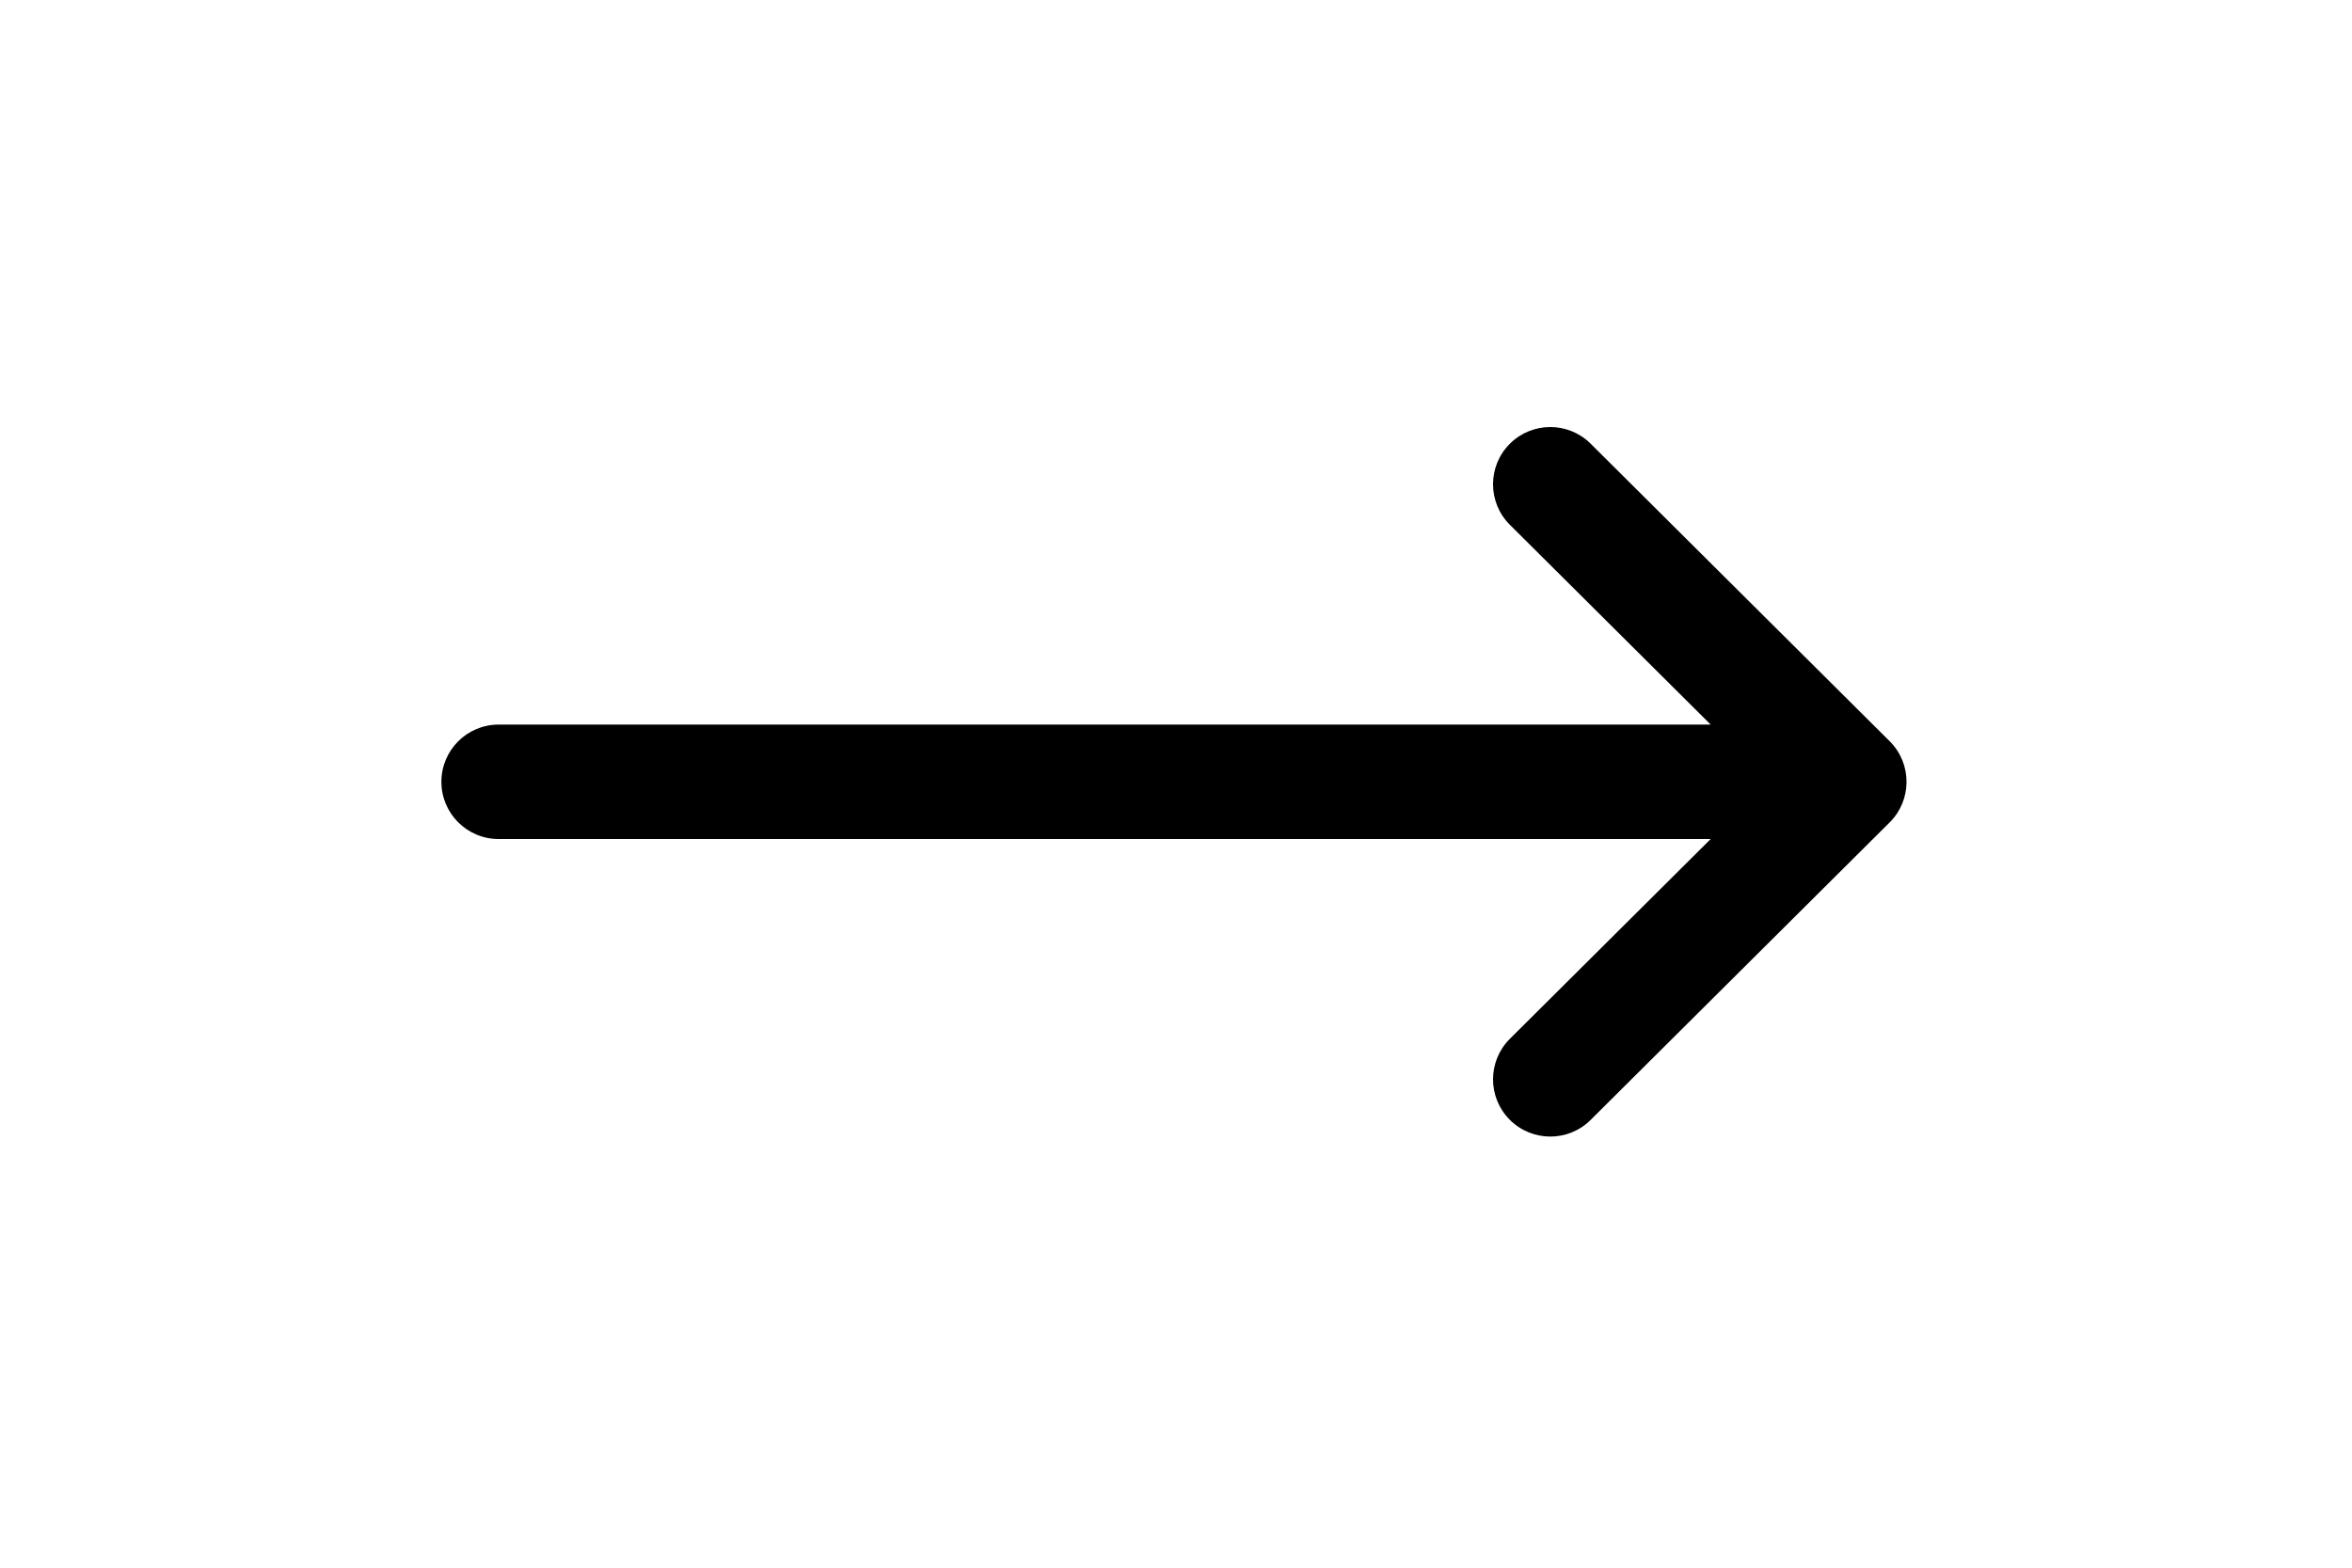 <?xml version="1.0" encoding="UTF-8" standalone="no"?>
<!-- Generator: Adobe Illustrator 19.0.0, SVG Export Plug-In . SVG Version: 6.00 Build 0)  -->

<svg
   xmlns:dc="http://purl.org/dc/elements/1.1/"
   xmlns:cc="http://creativecommons.org/ns#"
   xmlns:rdf="http://www.w3.org/1999/02/22-rdf-syntax-ns#"
   xmlns:svg="http://www.w3.org/2000/svg"
   xmlns="http://www.w3.org/2000/svg"
   xmlns:sodipodi="http://sodipodi.sourceforge.net/DTD/sodipodi-0.dtd"
   xmlns:inkscape="http://www.inkscape.org/namespaces/inkscape"
   version="1.1"
   id="Capa_1"
   x="0px"
   y="0px"
   viewBox="0 0 60 40"
   xml:space="preserve"
   sodipodi:docname="arrow-link.svg"
   width="60"
   height="40"
   inkscape:version="0.92.4 (5da689c313, 2019-01-14)"><defs
   id="defs41" /><sodipodi:namedview
   pagecolor="#ffffff"
   bordercolor="#666666"
   borderopacity="1"
   objecttolerance="10"
   gridtolerance="10"
   guidetolerance="10"
   inkscape:pageopacity="0"
   inkscape:pageshadow="2"
   inkscape:window-width="1920"
   inkscape:window-height="1043"
   id="namedview39"
   showgrid="false"
   inkscape:zoom="5.2149125"
   inkscape:cx="10.083883"
   inkscape:cy="-9.3348401"
   inkscape:window-x="0"
   inkscape:window-y="0"
   inkscape:window-maximized="1"
   inkscape:current-layer="Capa_1" />
<g
   id="g6"
   transform="matrix(0.073,0,0,0.073,11.26,1.26)">
	<g
   id="g4">
		<path
   d="m 506.134,241.843 c -0.006,-0.006 -0.011,-0.013 -0.018,-0.019 l -104.504,-104 c -7.829,-7.791 -20.492,-7.762 -28.285,0.068 -7.792,7.829 -7.762,20.492 0.067,28.284 L 443.558,236 H 20 c -11.046,0 -20,8.954 -20,20 0,11.046 8.954,20 20,20 h 423.557 l -70.162,69.824 c -7.829,7.792 -7.859,20.455 -0.067,28.284 7.793,7.831 20.457,7.858 28.285,0.068 l 104.504,-104 c 0.006,-0.006 0.011,-0.013 0.018,-0.019 7.833,-7.818 7.808,-20.522 -10e-4,-28.314 z"
   id="path2"
   inkscape:connector-curvature="0" />
	</g>
</g>
<g
   id="g8"
   transform="matrix(0.073,0,0,0.073,1.302,-96.588)">
</g>
<g
   id="g10"
   transform="matrix(0.073,0,0,0.073,1.302,-96.588)">
</g>
<g
   id="g12"
   transform="matrix(0.073,0,0,0.073,1.302,-96.588)">
</g>
<g
   id="g14"
   transform="matrix(0.073,0,0,0.073,1.302,-96.588)">
</g>
<g
   id="g16"
   transform="matrix(0.073,0,0,0.073,1.302,-96.588)">
</g>
<g
   id="g18"
   transform="matrix(0.073,0,0,0.073,1.302,-96.588)">
</g>
<g
   id="g20"
   transform="matrix(0.073,0,0,0.073,1.302,-96.588)">
</g>
<g
   id="g22"
   transform="matrix(0.073,0,0,0.073,1.302,-96.588)">
</g>
<g
   id="g24"
   transform="matrix(0.073,0,0,0.073,1.302,-96.588)">
</g>
<g
   id="g26"
   transform="matrix(0.073,0,0,0.073,1.302,-96.588)">
</g>
<g
   id="g28"
   transform="matrix(0.073,0,0,0.073,1.302,-96.588)">
</g>
<g
   id="g30"
   transform="matrix(0.073,0,0,0.073,1.302,-96.588)">
</g>
<g
   id="g32"
   transform="matrix(0.073,0,0,0.073,1.302,-96.588)">
</g>
<g
   id="g34"
   transform="matrix(0.073,0,0,0.073,1.302,-96.588)">
</g>
<g
   id="g36"
   transform="matrix(0.073,0,0,0.073,1.302,-96.588)">
</g>
</svg>